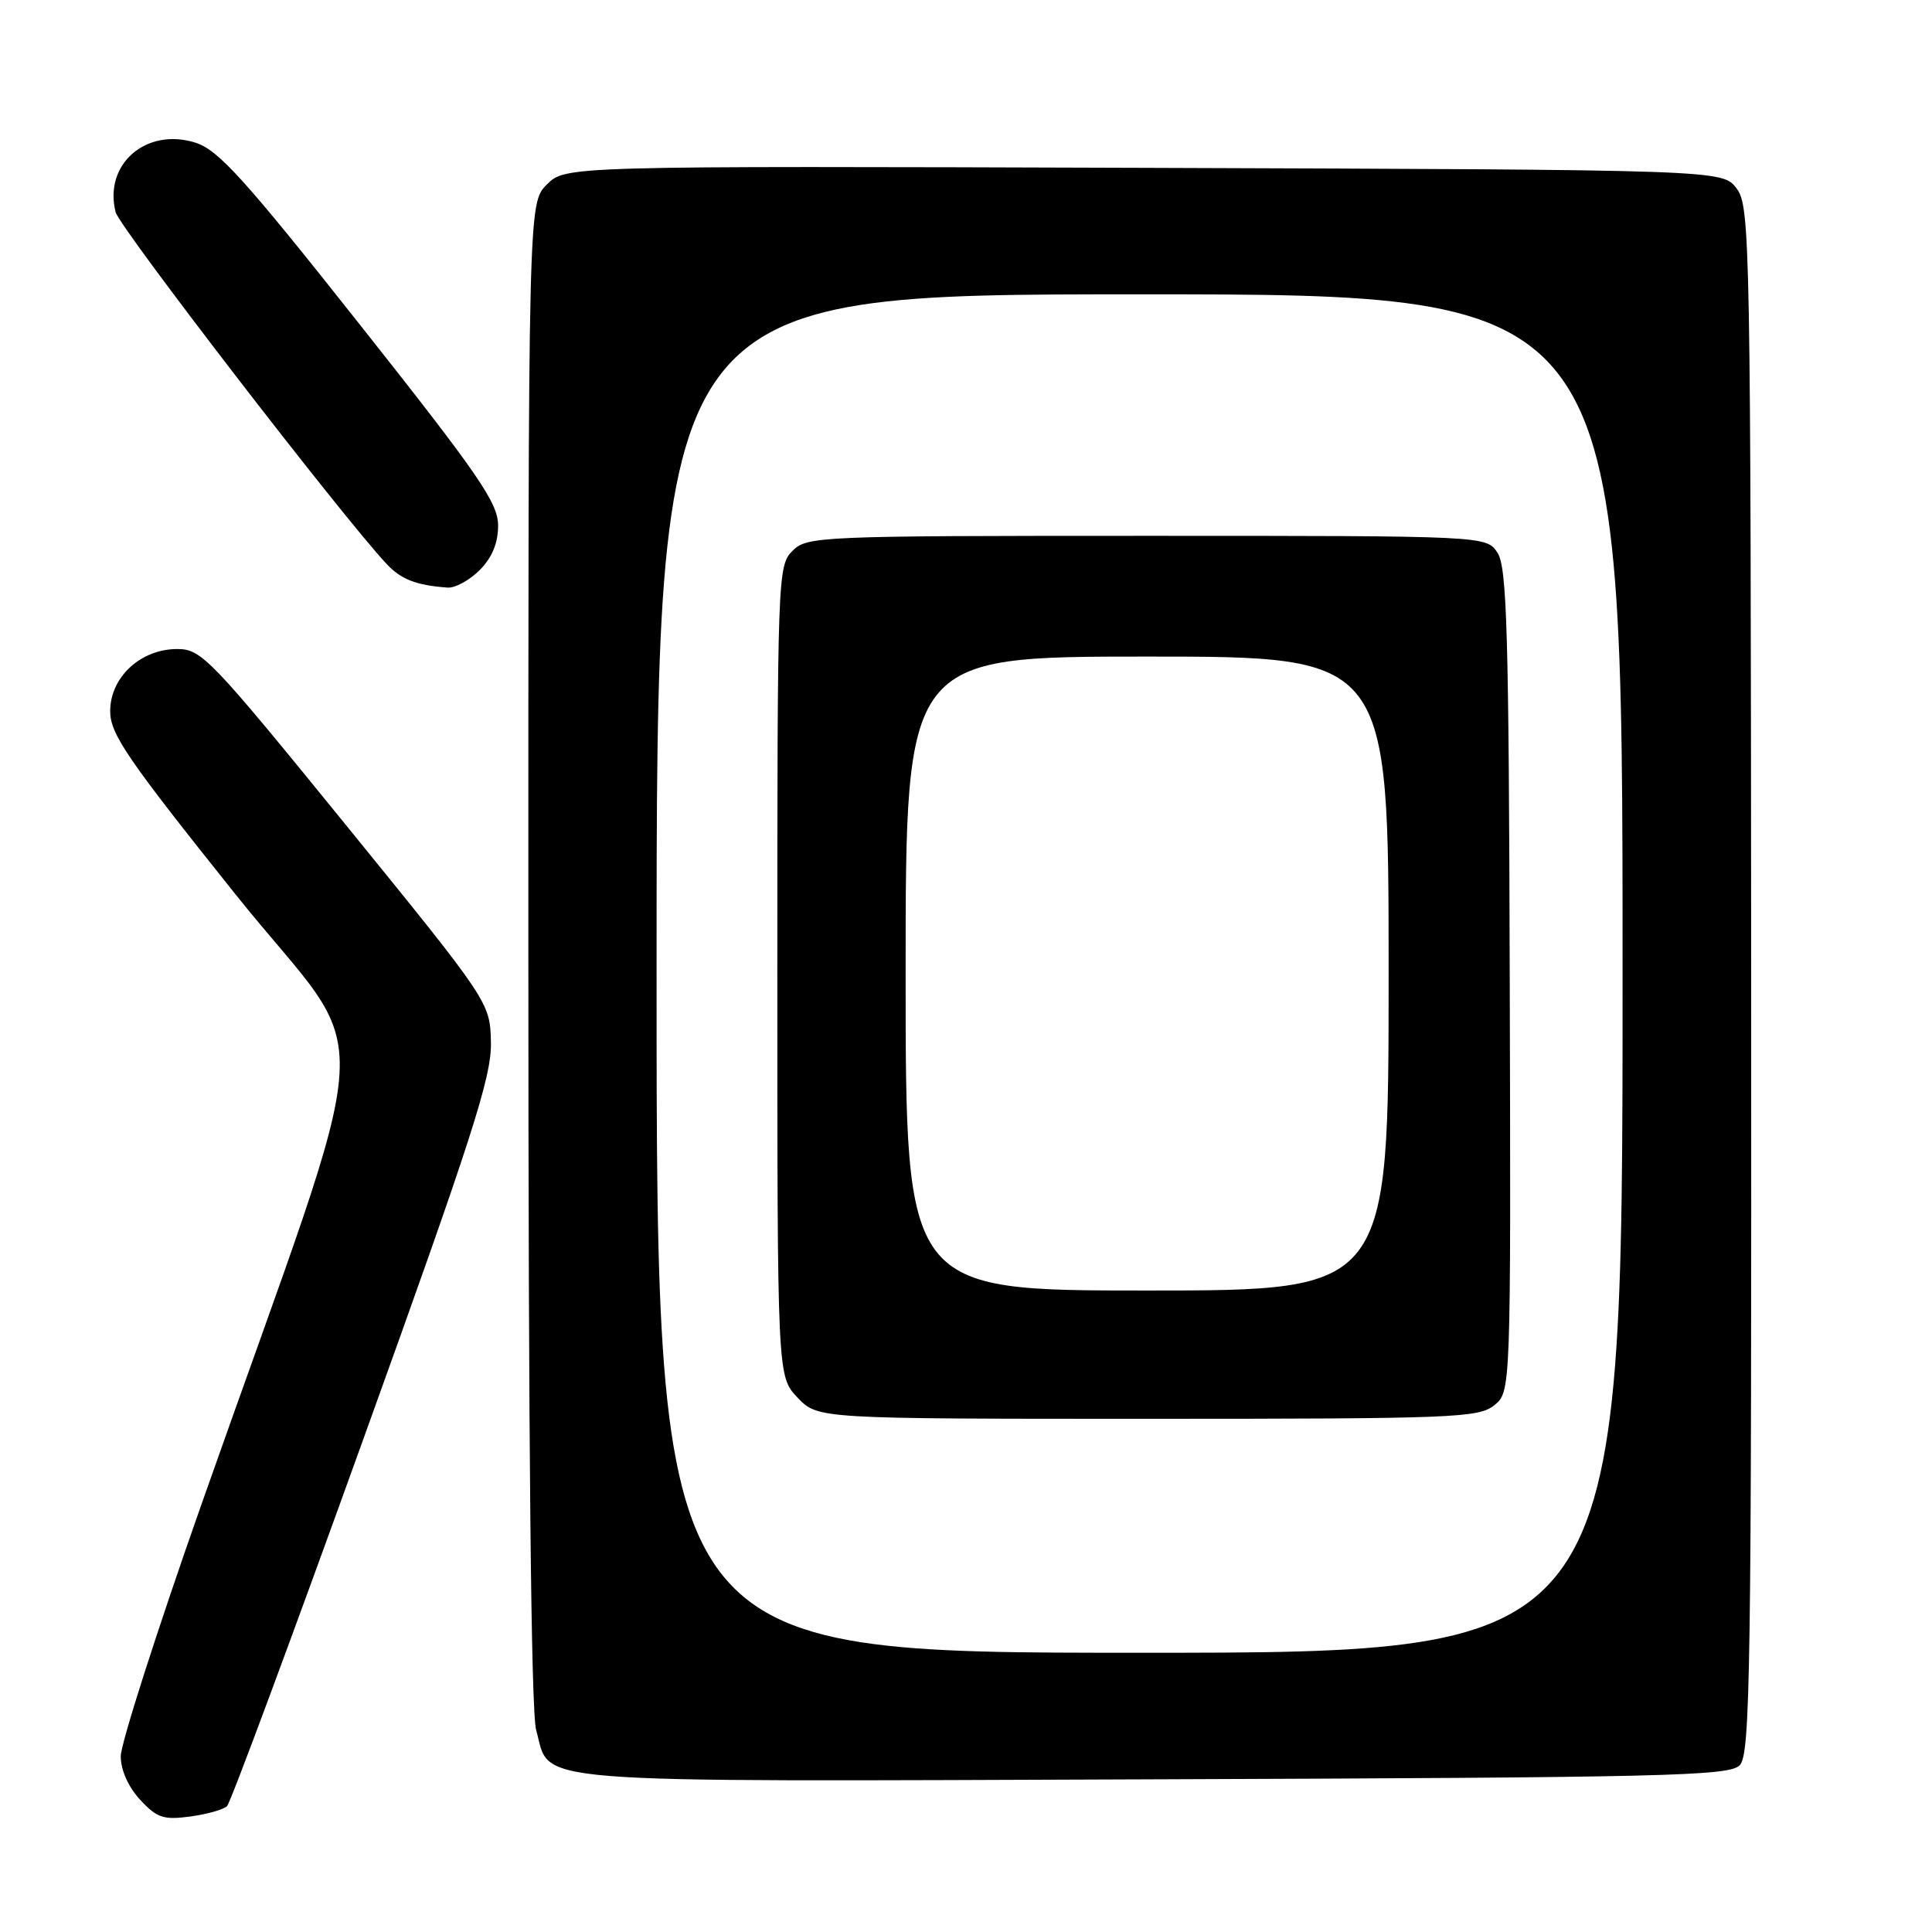 <?xml version="1.0" encoding="UTF-8" standalone="no"?>
<!DOCTYPE svg PUBLIC "-//W3C//DTD SVG 1.1//EN" "http://www.w3.org/Graphics/SVG/1.1/DTD/svg11.dtd" >
<svg xmlns="http://www.w3.org/2000/svg" xmlns:xlink="http://www.w3.org/1999/xlink" version="1.1" viewBox="0 0 256 256">
 <g >
 <path fill="currentColor"
d=" M 30.09 239.31 C 30.55 238.85 38.63 217.10 48.04 190.98 C 62.58 150.64 65.14 142.70 65.05 138.16 C 64.94 132.83 64.94 132.83 45.91 109.41 C 27.88 87.23 26.70 86.00 23.49 86.00 C 18.63 86.00 14.60 89.73 14.60 94.24 C 14.60 97.26 16.86 100.56 31.21 118.51 C 50.04 142.07 50.65 131.32 26.60 199.60 C 20.77 216.16 16.00 231.06 16.00 232.71 C 16.00 234.54 17.00 236.78 18.57 238.48 C 20.79 240.88 21.67 241.17 25.19 240.70 C 27.42 240.40 29.62 239.78 30.09 239.31 Z  M 230.51 233.92 C 231.93 232.50 232.09 222.01 232.04 129.92 C 231.98 31.93 231.90 27.39 230.13 25.00 C 228.28 22.50 228.28 22.50 151.60 22.24 C 74.92 21.99 74.92 21.99 72.46 24.45 C 70.00 26.91 70.00 26.91 70.01 126.20 C 70.01 191.45 70.37 226.78 71.04 229.22 C 73.06 236.48 67.88 236.07 152.71 235.77 C 220.64 235.53 229.10 235.33 230.51 233.92 Z  M 63.55 75.55 C 65.21 73.88 66.00 71.97 66.00 69.63 C 66.00 66.64 63.47 62.96 47.75 43.10 C 32.37 23.66 28.93 19.86 25.88 18.90 C 19.36 16.85 13.71 21.77 15.32 28.11 C 15.84 30.15 45.20 68.28 51.20 74.70 C 53.13 76.77 55.12 77.55 59.30 77.86 C 60.28 77.94 62.20 76.90 63.55 75.55 Z  M 87.00 129.00 C 87.00 39.00 87.00 39.00 151.00 39.00 C 215.00 39.00 215.00 39.00 215.00 129.00 C 215.00 219.00 215.00 219.00 151.00 219.00 C 87.00 219.00 87.00 219.00 87.00 129.00 Z  M 197.99 186.21 C 200.20 184.42 200.20 184.42 200.05 129.96 C 199.93 83.81 199.68 75.16 198.43 73.25 C 196.95 71.00 196.95 71.00 151.98 71.00 C 108.33 71.00 106.94 71.06 105.00 73.00 C 103.05 74.95 103.00 76.33 103.00 128.70 C 103.00 182.39 103.00 182.39 105.69 185.20 C 108.37 188.00 108.37 188.00 152.08 188.00 C 192.57 188.00 195.94 187.87 197.99 186.21 Z  M 120.00 129.00 C 120.00 87.00 120.00 87.00 152.00 87.00 C 184.00 87.00 184.00 87.00 184.00 129.00 C 184.00 171.00 184.00 171.00 152.00 171.00 C 120.00 171.00 120.00 171.00 120.00 129.00 Z "/>
</g>
</svg>